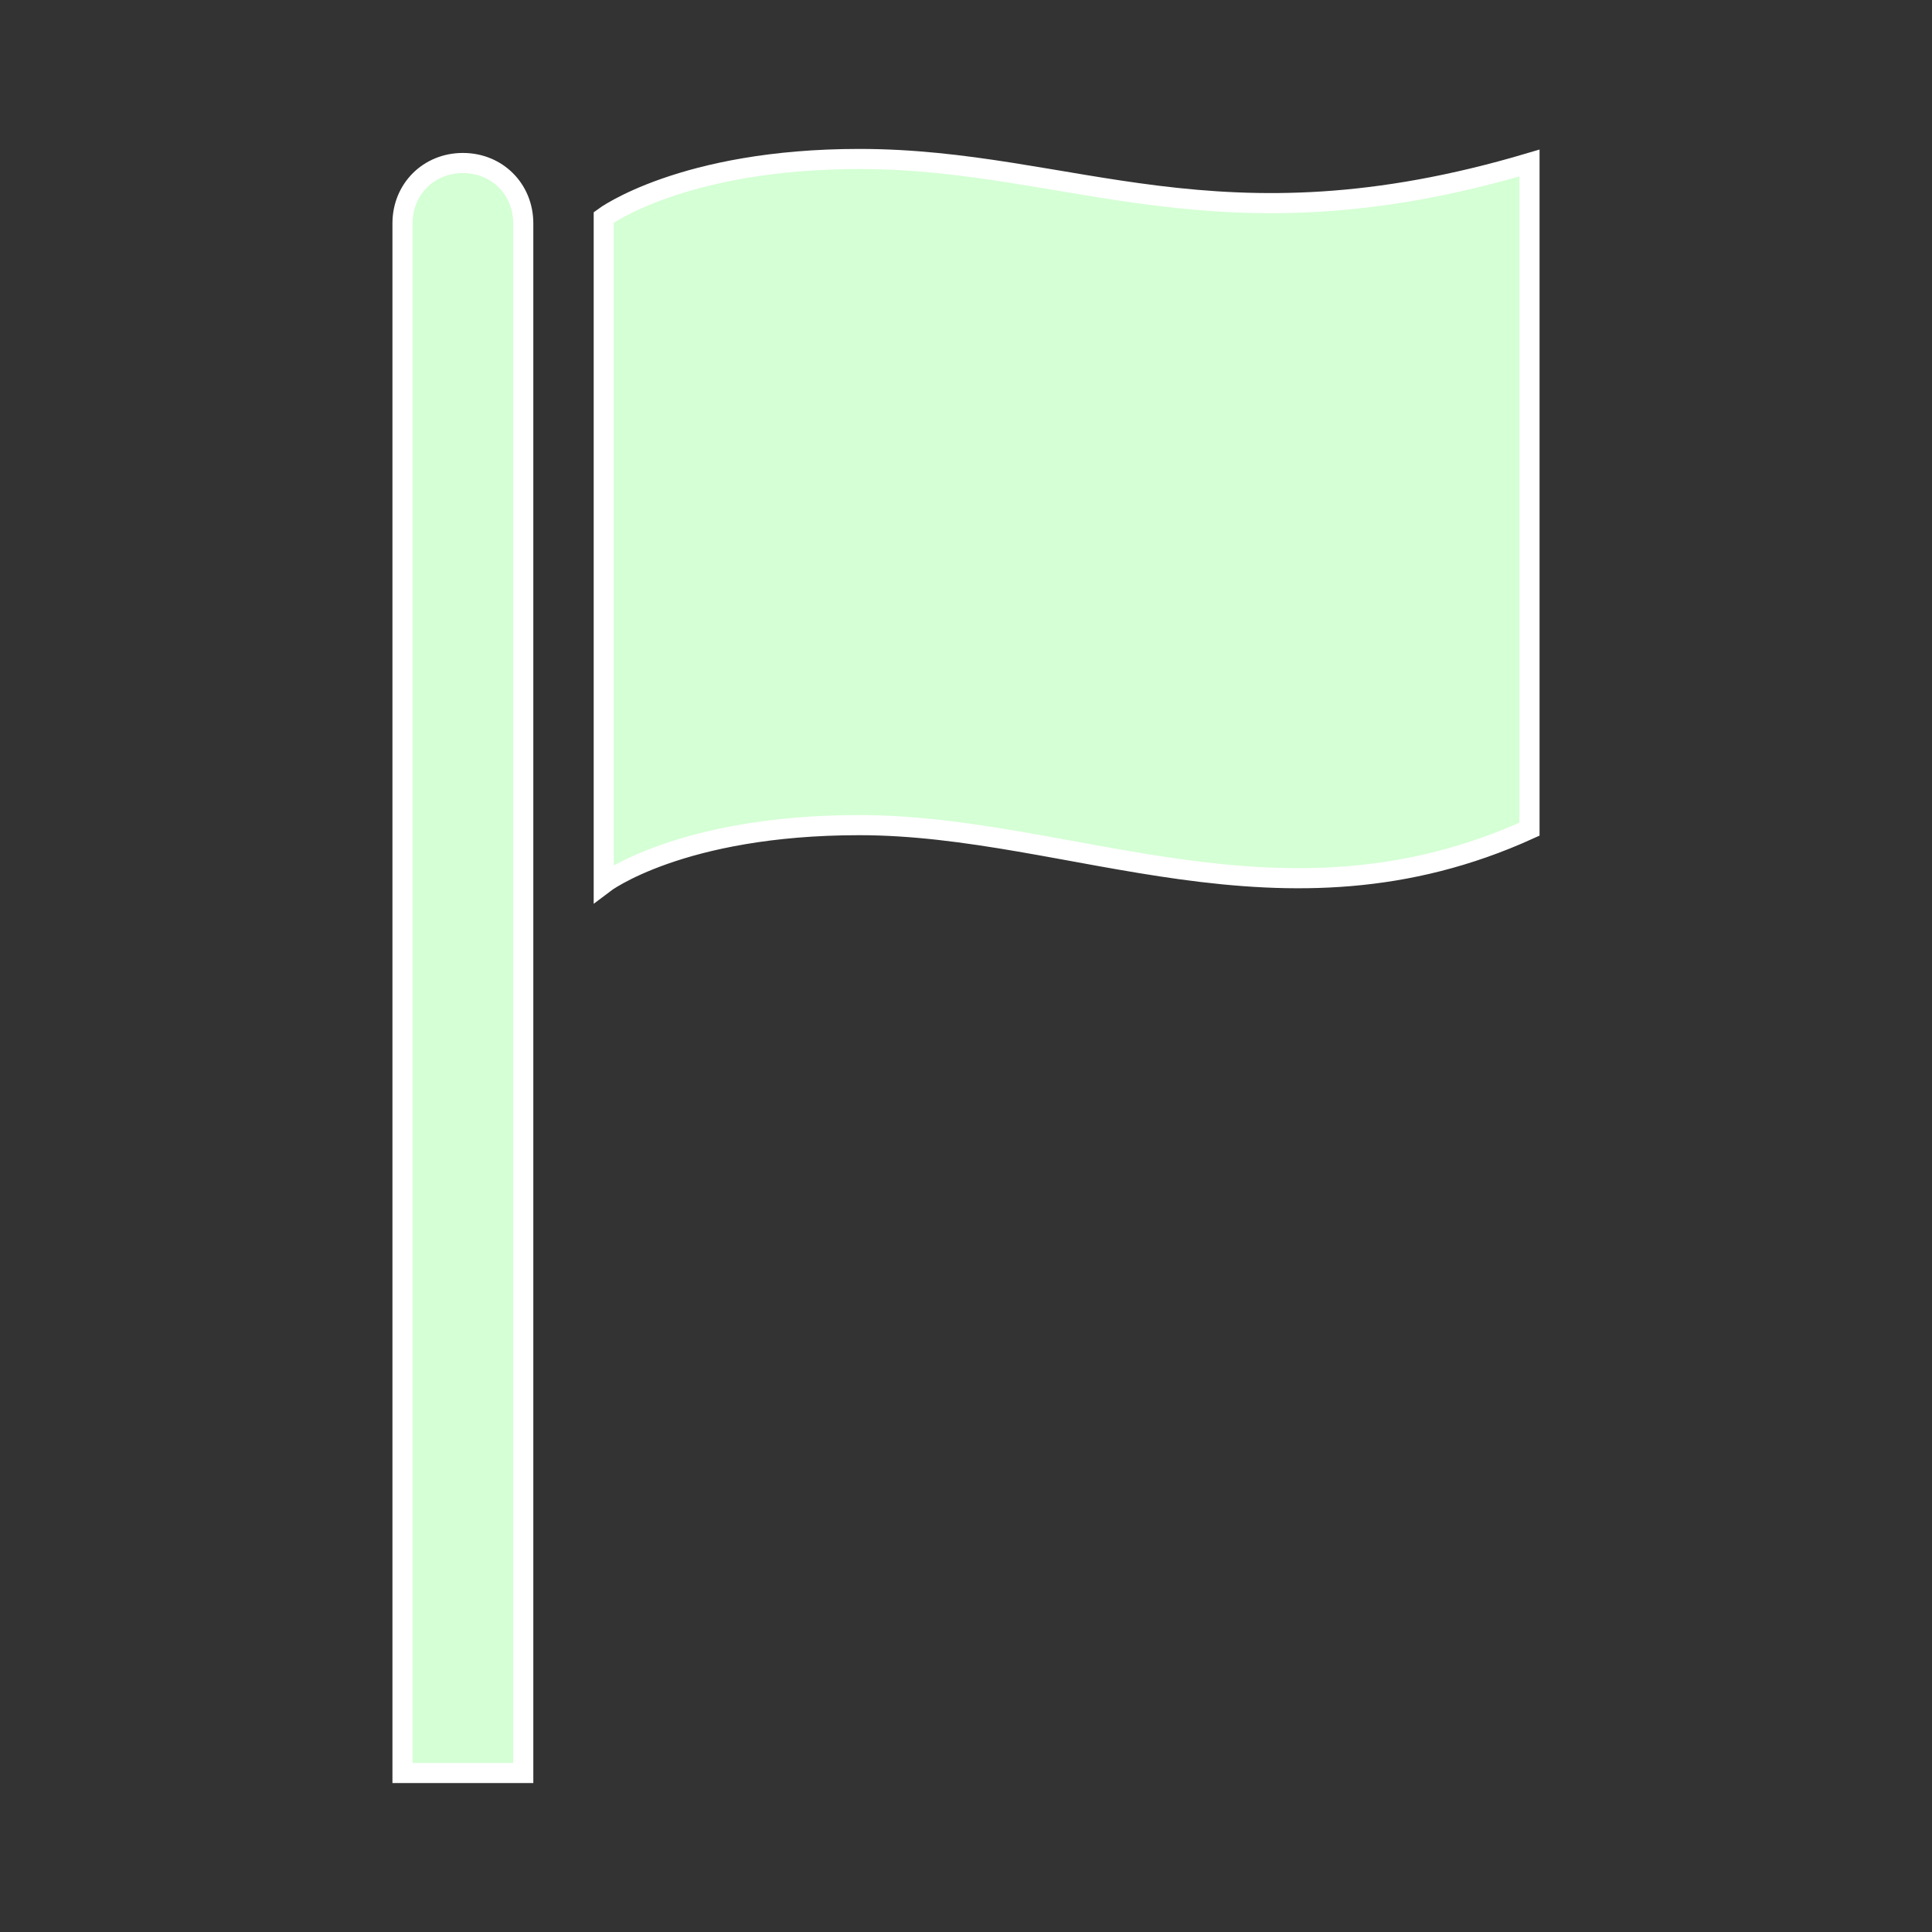 <svg xmlns="http://www.w3.org/2000/svg" xmlns:xlink="http://www.w3.org/1999/xlink" width="128" height="128" overflow="hidden" xml:space="preserve"><rect width="100%" height="100%" fill="#333333" stroke="none"/><defs><clipPath id="clip0"><rect width="128" height="128" x="407" y="522"/></clipPath></defs><g clip-path="url(#clip0)" transform="translate(-407 -522)"><path fill="#D5FFD5" stroke="#FFF" stroke-width="1.333" d="M437.667 532.8C435.4 532.8 433.667 534.533 433.667 536.8L433.667 639.467 441.667 639.467 441.667 536.8C441.667 534.533 439.933 532.8 437.667 532.8Z"/><path fill="#D5FFD5" stroke="#FFF" stroke-width="1.333" d="M463.933 532.533C452.2 532.533 447 536.4 447 536.4L447 580.533C447 580.533 452.067 576.667 463.933 576.667 478.067 576.667 491.933 584.4 508.333 576.933L508.333 532.8C487.667 538.933 478.067 532.533 463.933 532.533Z"/></g></svg>